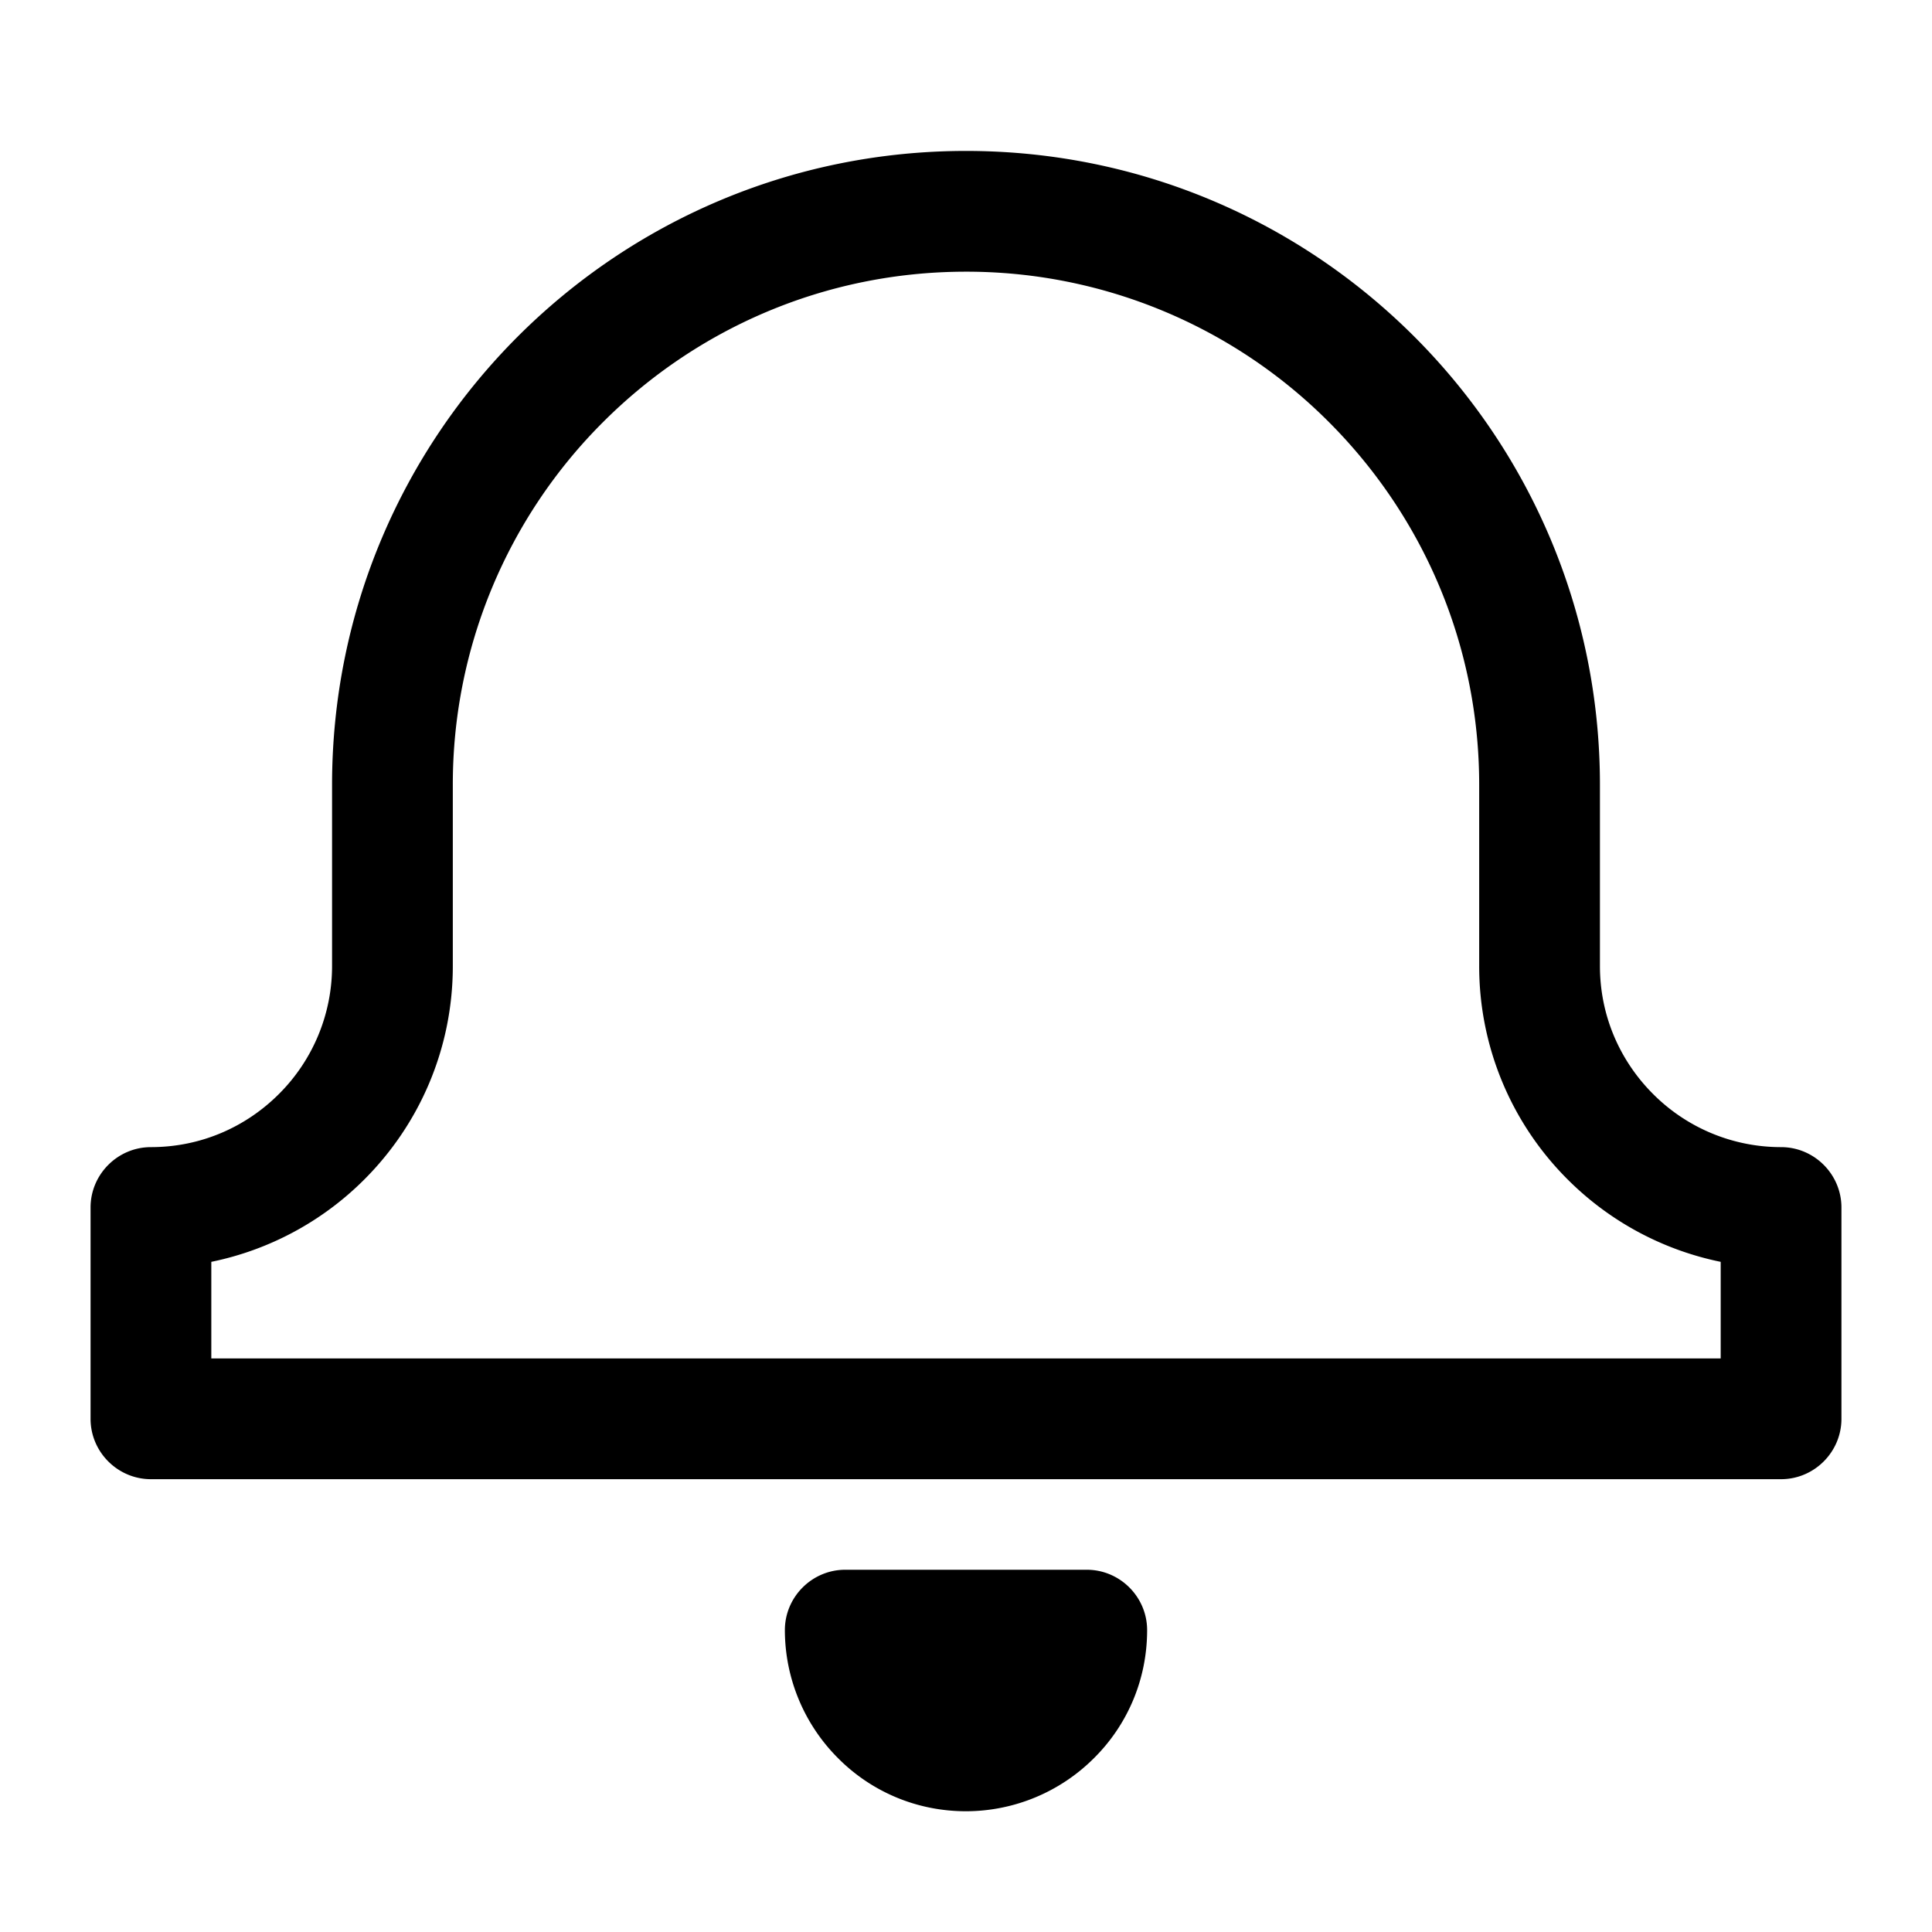 <svg
  xmlns="http://www.w3.org/2000/svg"
  width="64"
  height="64"
  viewBox="0 0 64 64"
  fill="black"
  fill-rule="nonzero"
>
  <path d="M49 32v-6c0-4.69-1.9-8.94-4.98-12.02A16.945 16.945 0 0 0 32 9c-4.69 0-8.94 1.9-12.02 4.98A16.945 16.945 0 0 0 15 26v6c0 2.76-1.12 5.26-2.93 7.07A9.995 9.995 0 0 1 7 41.8V45h50v-3.2a9.995 9.995 0 0 1-5.07-2.73A9.969 9.969 0 0 1 49 32zm5.76 4.24A5.98 5.98 0 0 0 59 38c1.1 0 2 .9 2 2v7c0 1.1-.9 2-2 2H5c-1.1 0-2-.9-2-2v-7c0-1.1.9-2 2-2 1.66 0 3.15-.67 4.24-1.76A5.98 5.98 0 0 0 11 32v-6c0-5.8 2.35-11.05 6.15-14.85C20.95 7.35 26.2 5 32 5c5.8 0 11.05 2.35 14.85 6.15C50.65 14.95 53 20.2 53 26v6c0 1.66.67 3.15 1.76 4.24zM38 54c0 1.66-.67 3.16-1.76 4.24A6.003 6.003 0 0 1 32 60c-1.66 0-3.16-.67-4.24-1.76A6.003 6.003 0 0 1 26 54c0-1.1.9-2 2-2h8c1.1 0 2 .9 2 2z" />
</svg>
